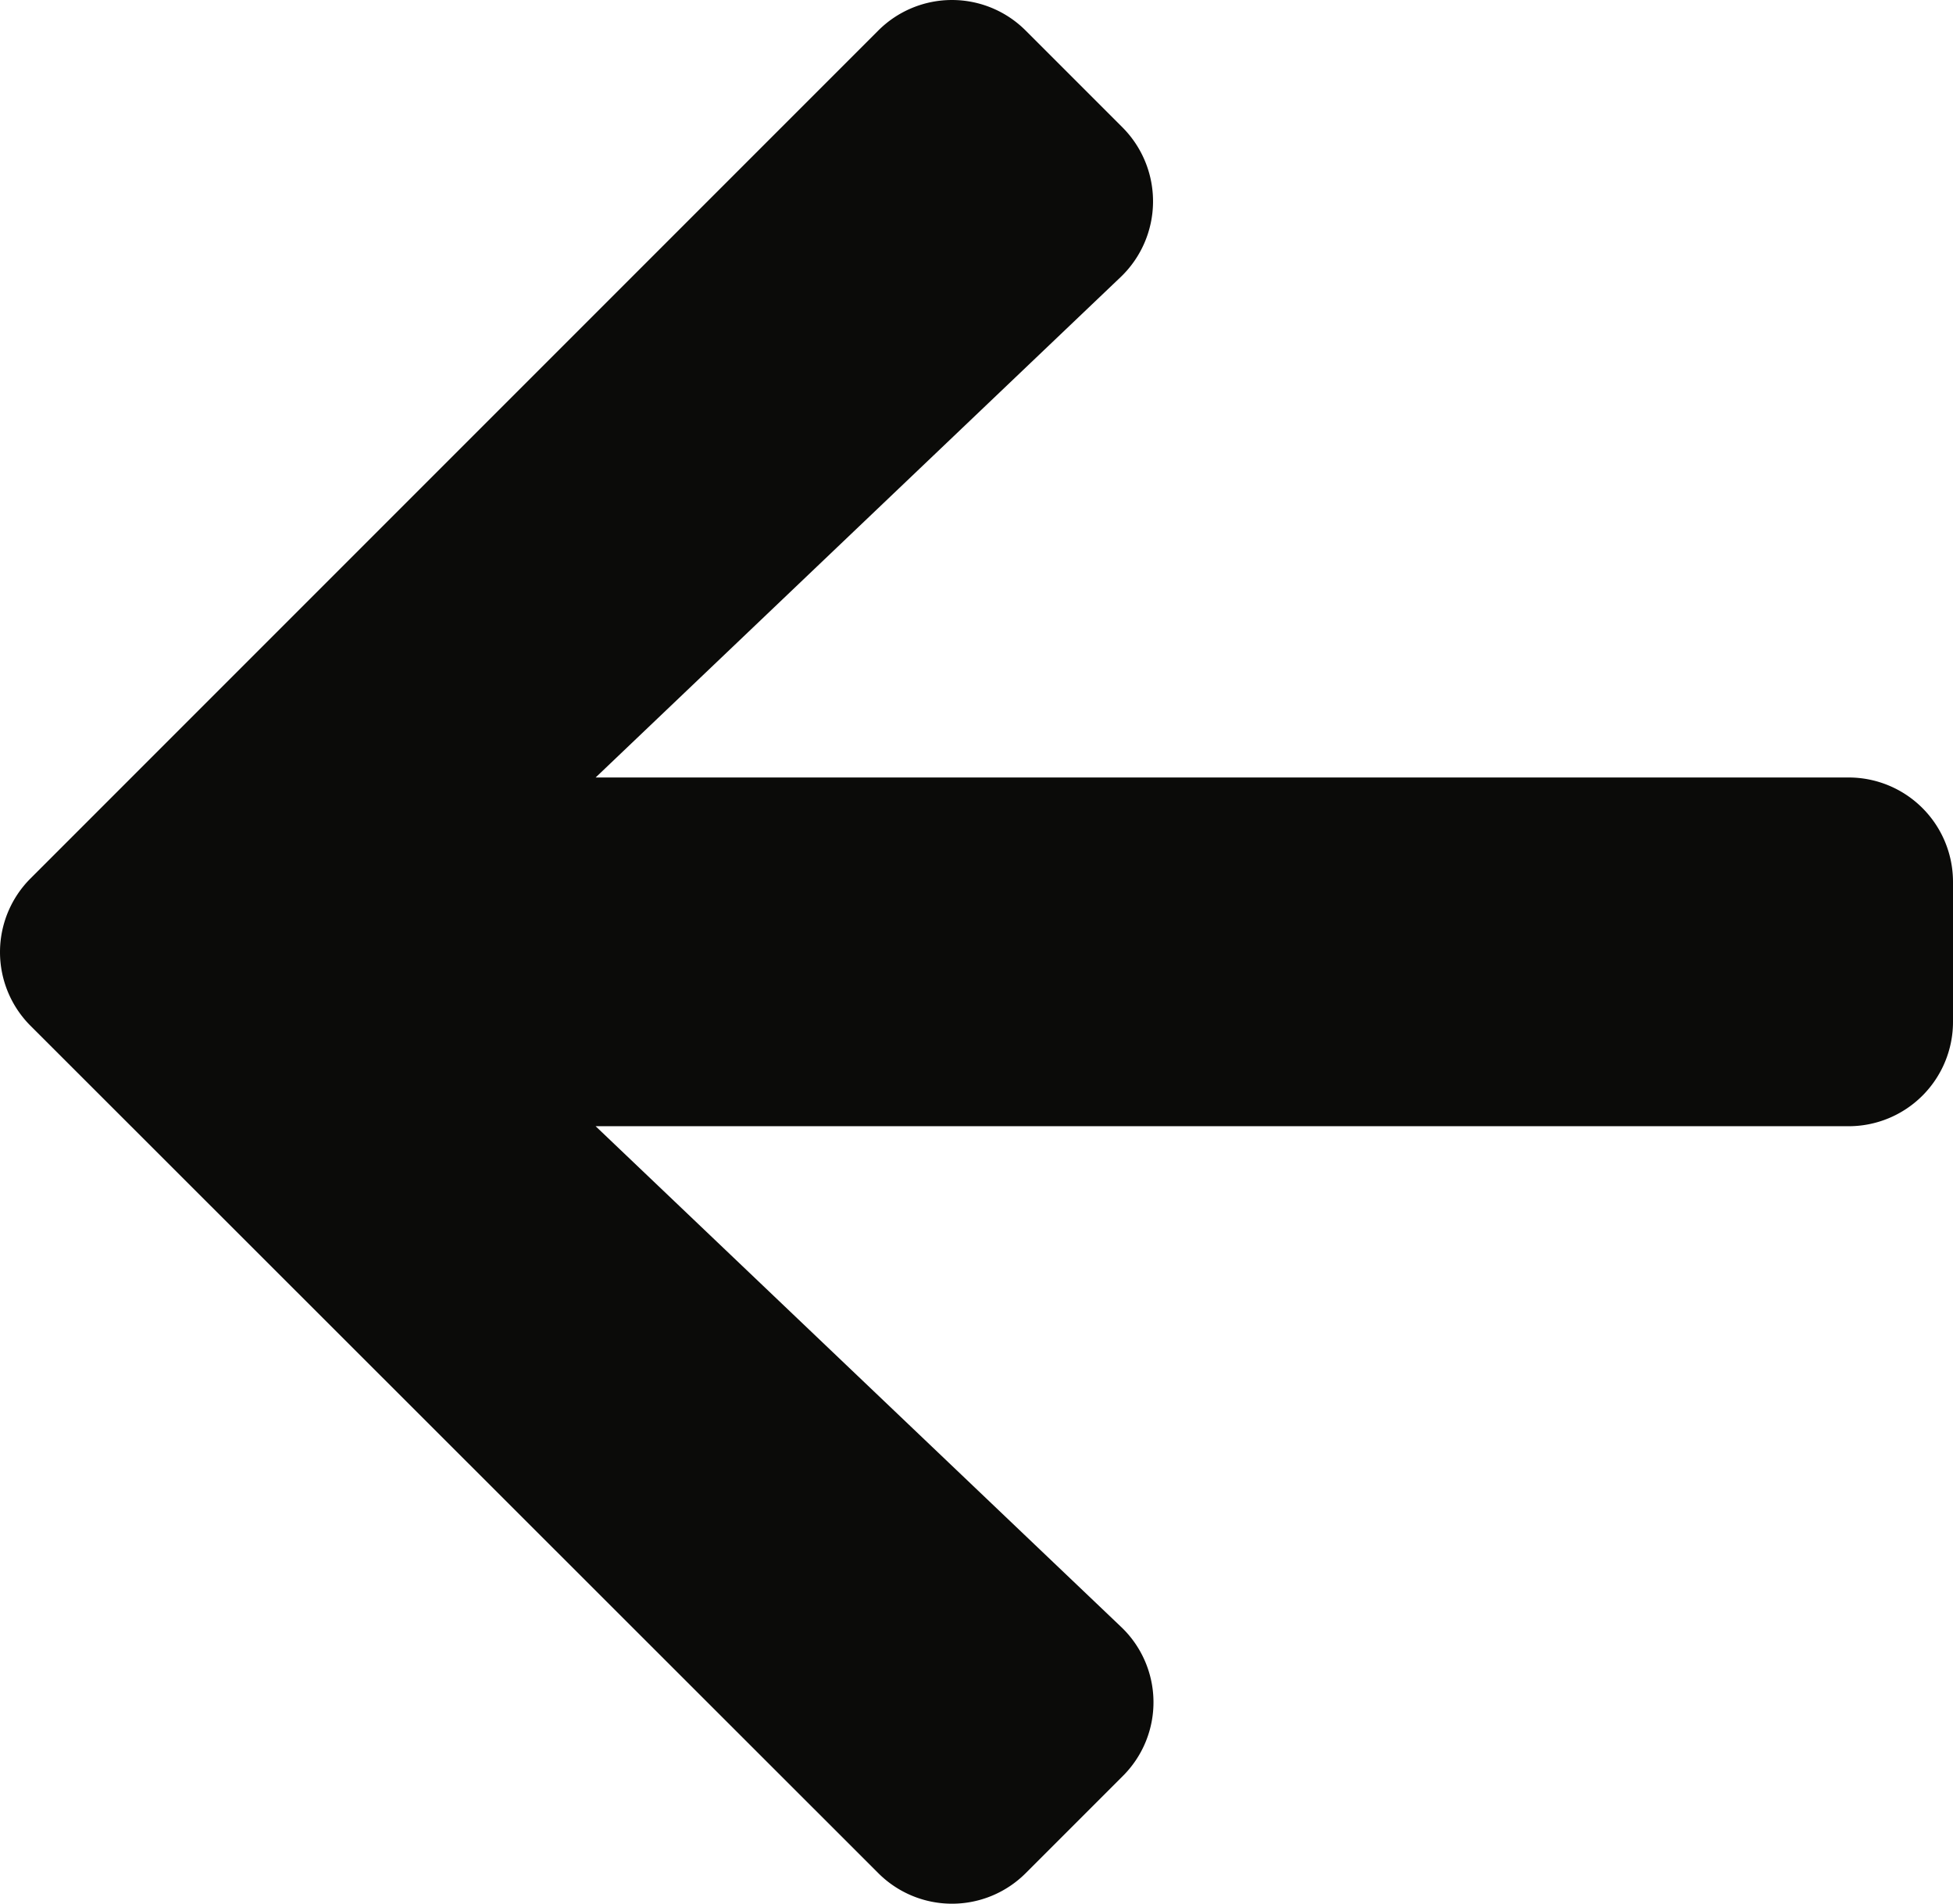 <svg id="Icon-Arrow-Left" xmlns="http://www.w3.org/2000/svg" width="45.76" height="44.601" viewBox="0 0 45.76 44.601">
  <path id="Icon-Arrow-Left-2" data-name="Icon-Arrow-Left" d="M26.254,79.263l-2.267,2.267a2.441,2.441,0,0,1-3.462,0L.67,61.687a2.441,2.441,0,0,1,0-3.462L20.524,38.37a2.441,2.441,0,0,1,3.462,0l2.267,2.267a2.454,2.454,0,0,1-.041,3.5L13.906,55.865H43.259a2.445,2.445,0,0,1,2.451,2.451v3.268a2.445,2.445,0,0,1-2.451,2.451H13.906L26.213,75.76A2.436,2.436,0,0,1,26.254,79.263Z" transform="translate(0.05 -37.65)" fill="#0b0b09"/>
</svg>
